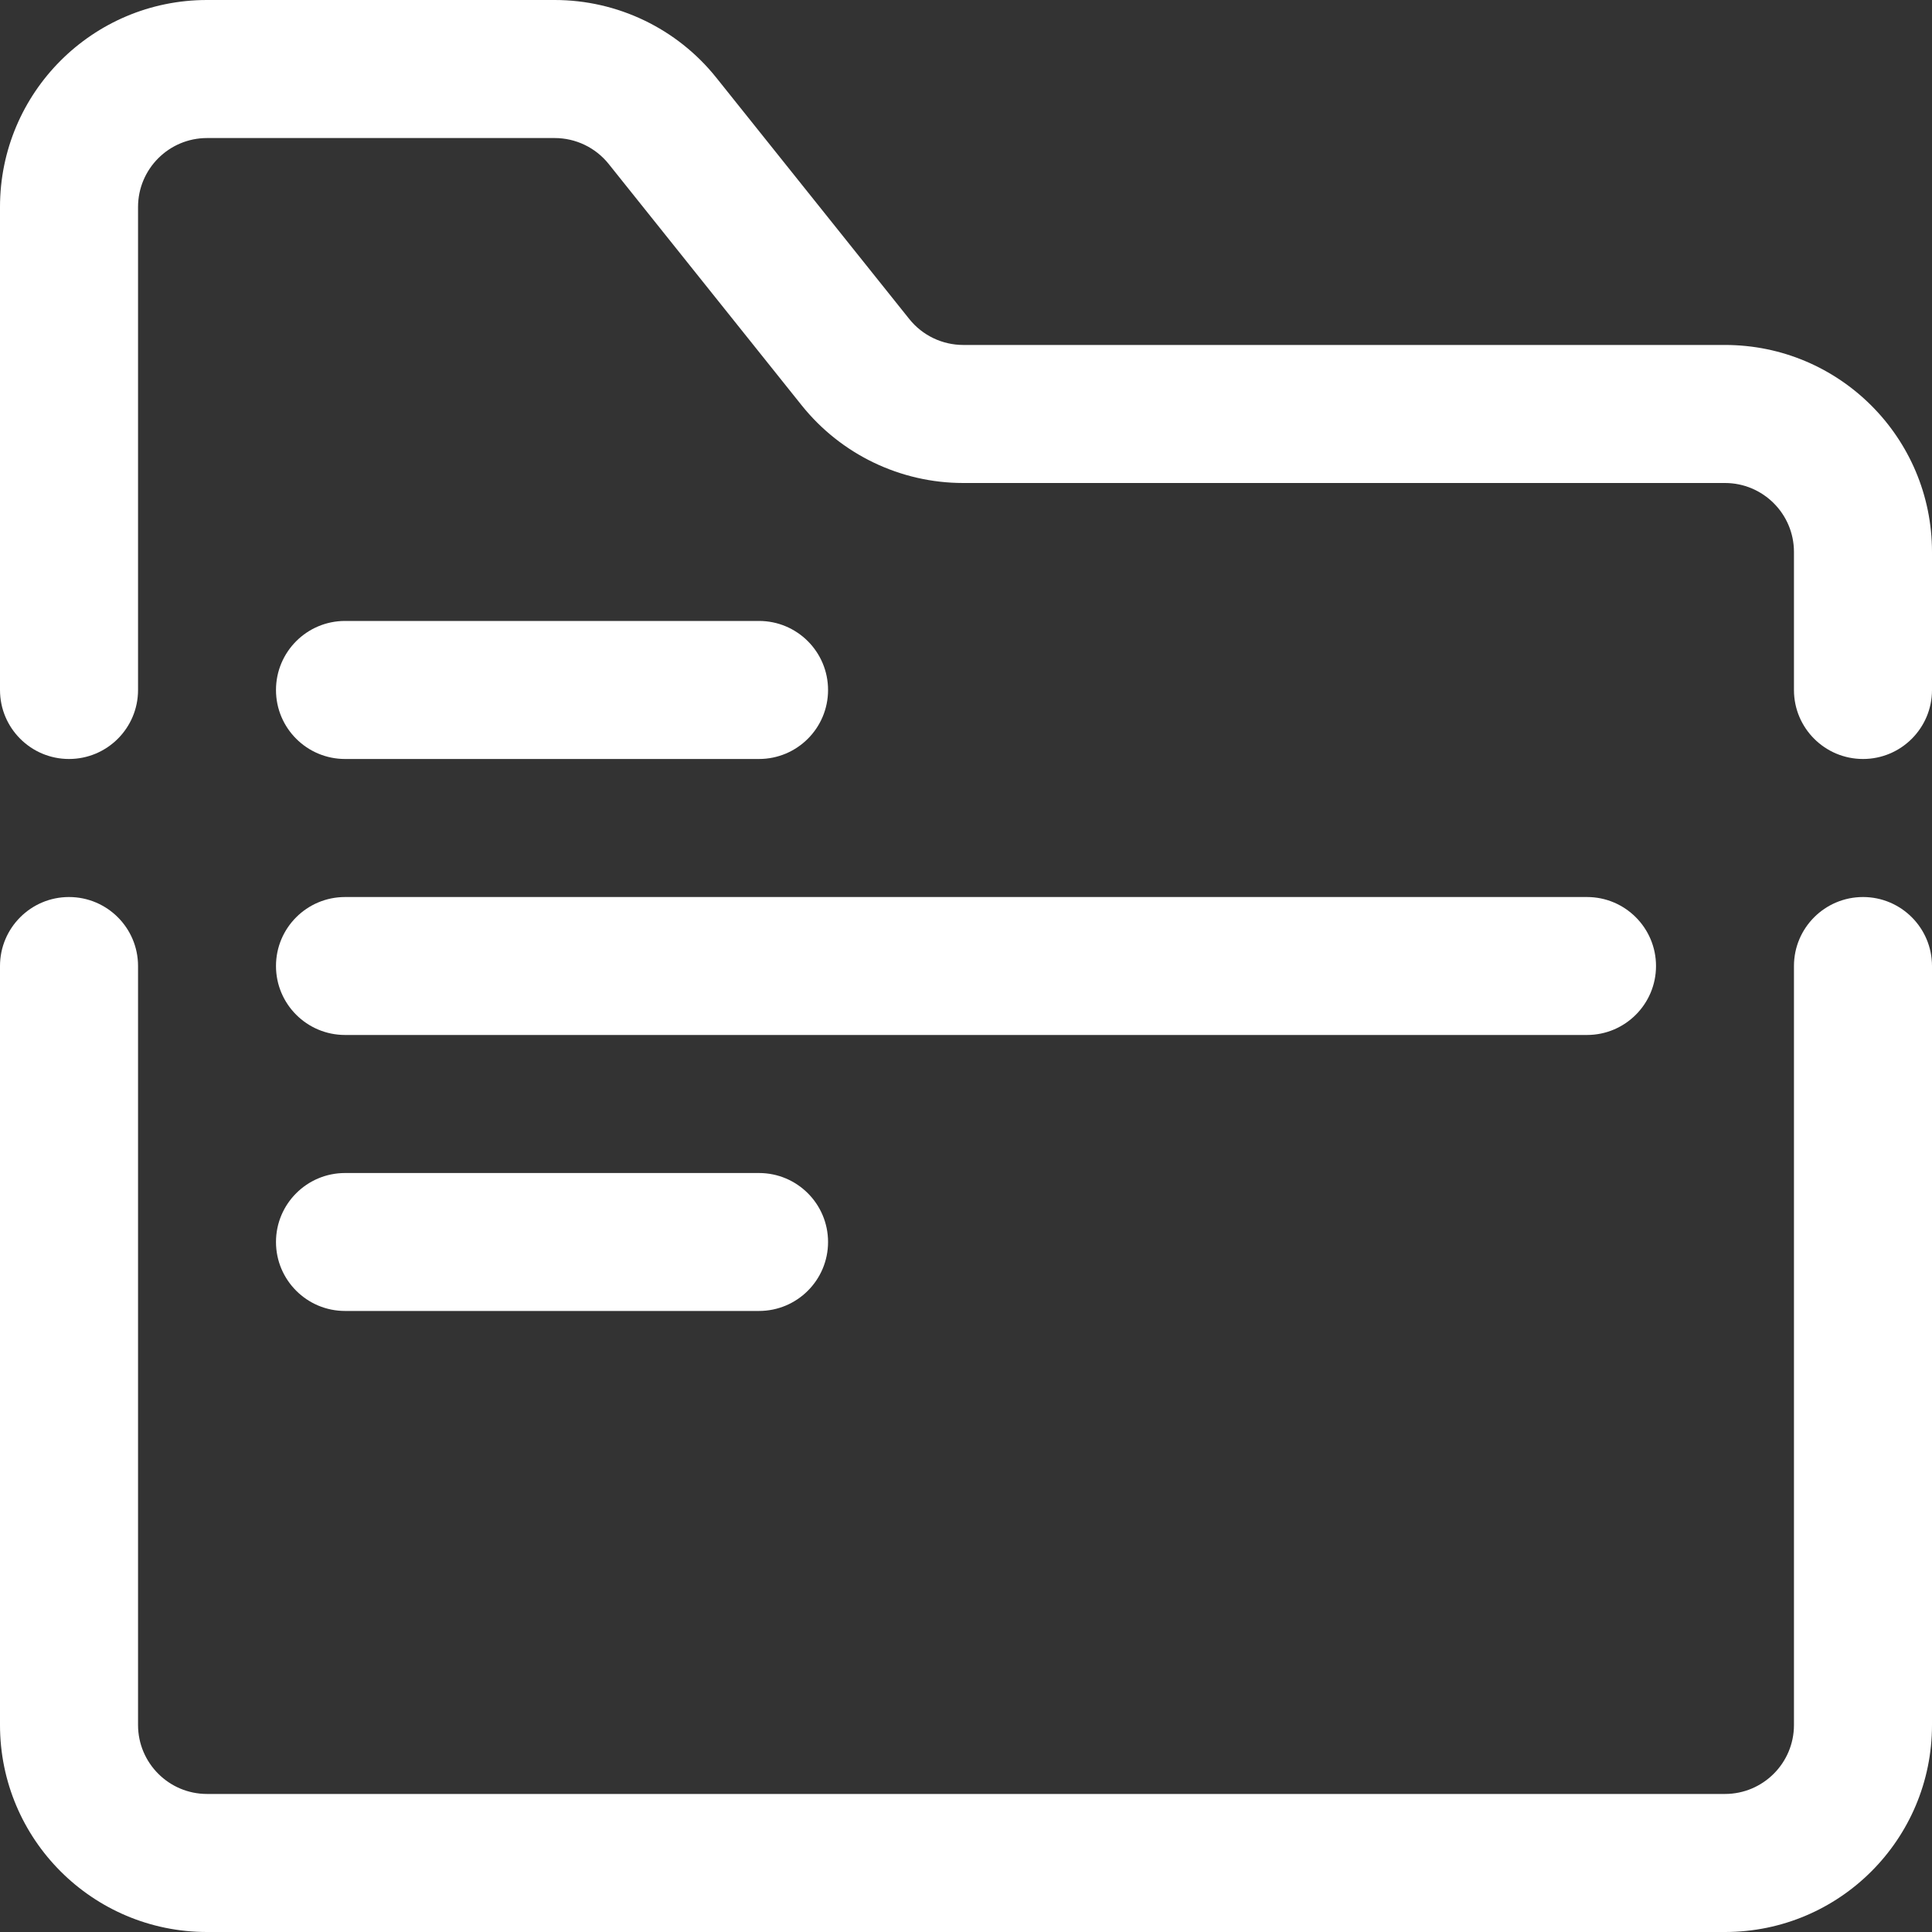 <svg width="20" height="20" viewBox="0 0 20 20" fill="none" xmlns="http://www.w3.org/2000/svg">
<rect x="0" y="0" width="20" height="20" fill="#333333" stroke="none"/>
<g id="Group">
<path id="Vector" fill-rule="evenodd" clip-rule="evenodd" d="M0 10V17.857C0 19.041 0.959 20 2.143 20H17.857C19.041 20 20 19.041 20 17.857C20 15.253 20 10 20 10C20 9.606 19.68 9.286 19.286 9.286C18.891 9.286 18.571 9.606 18.571 10C18.571 10 18.571 15.253 18.571 17.857C18.571 18.251 18.251 18.571 17.857 18.571H2.143C1.749 18.571 1.429 18.251 1.429 17.857V10C1.429 9.606 1.109 9.286 0.714 9.286C0.32 9.286 0 9.606 0 10Z" fill="white"/>
<path id="Vector_2" fill-rule="evenodd" clip-rule="evenodd" d="M20 7.143V5.714C20 4.531 19.041 3.571 17.857 3.571H9.972C9.755 3.571 9.55 3.473 9.414 3.304L7.415 0.804C7.009 0.296 6.393 0 5.742 0H2.143C0.959 0 0 0.959 0 2.143C0 4.037 0 7.143 0 7.143C0 7.537 0.32 7.857 0.714 7.857C1.109 7.857 1.429 7.537 1.429 7.143C1.429 7.143 1.429 4.037 1.429 2.143C1.429 1.749 1.749 1.429 2.143 1.429H5.742C5.959 1.429 6.164 1.527 6.3 1.696L8.299 4.196C8.706 4.704 9.321 5 9.972 5H17.857C18.251 5 18.571 5.32 18.571 5.714V7.143C18.571 7.537 18.891 7.857 19.286 7.857C19.68 7.857 20 7.537 20 7.143Z" fill="white"/>
<g id="Group_2">
<path id="Vector_3" fill-rule="evenodd" clip-rule="evenodd" d="M3.572 7.857H7.857C8.252 7.857 8.572 7.537 8.572 7.143C8.572 6.748 8.252 6.428 7.857 6.428H3.572C3.177 6.428 2.857 6.748 2.857 7.143C2.857 7.537 3.177 7.857 3.572 7.857Z" fill="white"/>
</g>
<g id="Group_3">
<path id="Vector_4" fill-rule="evenodd" clip-rule="evenodd" d="M3.572 13.571H7.857C8.252 13.571 8.572 13.251 8.572 12.857C8.572 12.463 8.252 12.143 7.857 12.143H3.572C3.177 12.143 2.857 12.463 2.857 12.857C2.857 13.251 3.177 13.571 3.572 13.571Z" fill="white"/>
</g>
<g id="Group_4">
<path id="Vector_5" fill-rule="evenodd" clip-rule="evenodd" d="M3.572 10.714H16.429C16.823 10.714 17.143 10.394 17.143 10C17.143 9.606 16.823 9.286 16.429 9.286H3.572C3.177 9.286 2.857 9.606 2.857 10C2.857 10.394 3.177 10.714 3.572 10.714Z" fill="white"/>
</g>
</g>
</svg>
